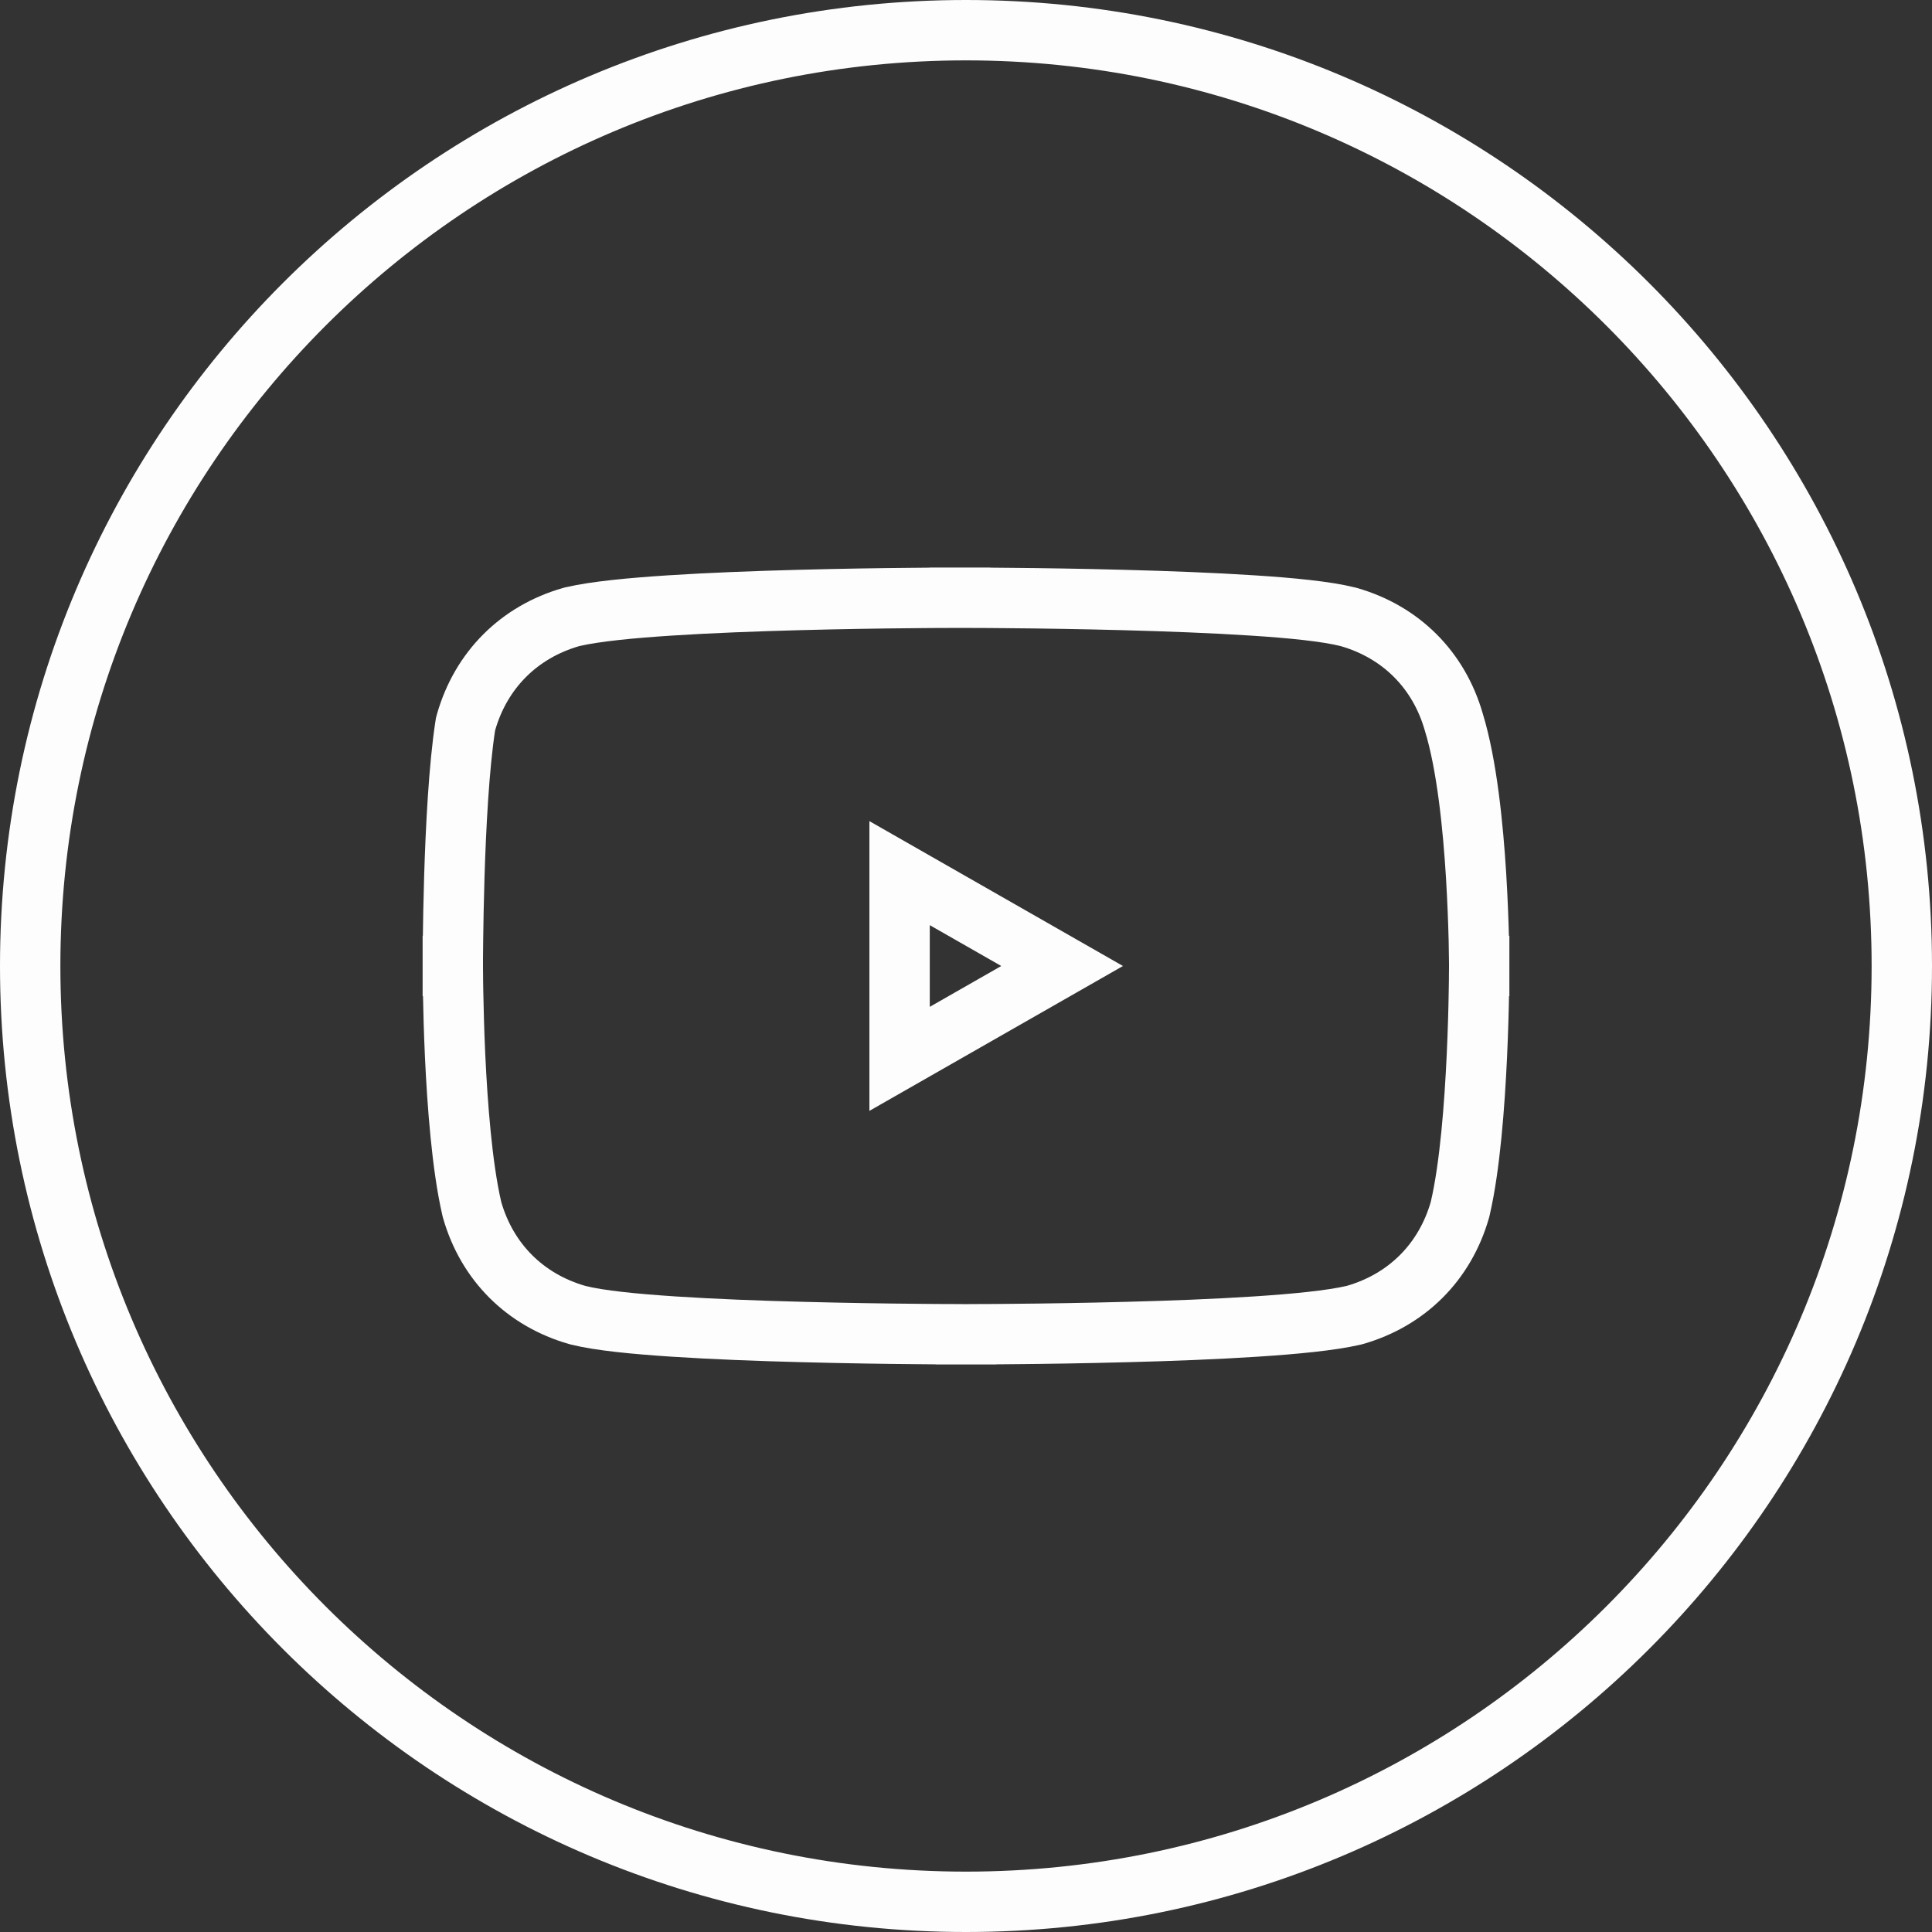<svg width="32" height="32" viewBox="0 0 32 32" fill="none" xmlns="http://www.w3.org/2000/svg">
<rect x="0" y="0" width="32" height="32" fill="#333333" stroke="none"/>
<path d="M22.337 10.219L22.329 10.217L22.321 10.215C21.971 10.127 21.384 10.069 20.742 10.028C20.086 9.985 19.329 9.957 18.613 9.938C17.897 9.919 17.219 9.909 16.72 9.905C16.471 9.902 16.266 9.901 16.123 9.901L15.959 9.9L15.915 9.9L15.904 9.9L15.901 9.9H15.9H15.9L15.9 10.4L15.9 9.9H15.9H15.899L15.896 9.9L15.885 9.9L15.842 9.9L15.681 9.901C15.54 9.901 15.339 9.902 15.094 9.905C14.603 9.909 13.934 9.919 13.224 9.938C12.515 9.957 11.761 9.985 11.101 10.028C10.451 10.07 9.857 10.127 9.488 10.213L9.475 10.216L9.463 10.219C8.597 10.467 7.967 11.097 7.719 11.963L7.711 11.993L7.706 12.024C7.601 12.707 7.55 13.71 7.525 14.522C7.513 14.932 7.506 15.301 7.503 15.568C7.502 15.701 7.501 15.809 7.5 15.883L7.5 15.969L7.5 15.992L7.5 15.998L7.5 15.999V16V16L8 16L7.5 16V16V16.001L7.5 16.002L7.5 16.008L7.5 16.031L7.501 16.118C7.501 16.193 7.502 16.302 7.505 16.435C7.51 16.703 7.519 17.073 7.538 17.486C7.576 18.297 7.652 19.314 7.813 20.012L7.816 20.025L7.819 20.037C8.067 20.904 8.697 21.533 9.563 21.781L9.571 21.783L9.579 21.785C9.929 21.873 10.517 21.93 11.158 21.972C11.814 22.015 12.571 22.044 13.287 22.062C14.003 22.081 14.681 22.091 15.18 22.095C15.429 22.098 15.634 22.099 15.776 22.099L15.941 22.1L15.985 22.1L15.996 22.1L15.999 22.1H16H16L16 21.6L16 22.1H16H16.001L16.004 22.1L16.015 22.1L16.058 22.1L16.22 22.099C16.36 22.099 16.561 22.098 16.806 22.095C17.297 22.091 17.966 22.081 18.676 22.062C19.385 22.044 20.139 22.015 20.799 21.972C21.448 21.93 22.043 21.872 22.412 21.787L22.425 21.784L22.437 21.781C23.303 21.533 23.933 20.904 24.181 20.037L24.184 20.025L24.187 20.012C24.349 19.314 24.424 18.297 24.462 17.486C24.481 17.073 24.491 16.703 24.495 16.435C24.498 16.302 24.499 16.193 24.499 16.118L24.5 16.031L24.5 16.008L24.5 16.002L24.5 16.001V16V16L24 16C24.5 16 24.5 16 24.5 16V16V15.999L24.5 15.998L24.5 15.991L24.5 15.968L24.499 15.88C24.498 15.805 24.497 15.696 24.494 15.562C24.487 15.293 24.474 14.921 24.449 14.507C24.399 13.696 24.298 12.67 24.079 11.958C23.831 11.094 23.202 10.466 22.337 10.219ZM14.9 17.538V14.462L17.592 16L14.9 17.538ZM0.5 16C0.5 7.44 7.44 0.5 16 0.5C24.56 0.5 31.5 7.44 31.5 16C31.5 24.56 24.56 31.5 16 31.5C7.44 31.5 0.5 24.56 0.5 16Z" stroke="#FDFDFD"/>
</svg>
